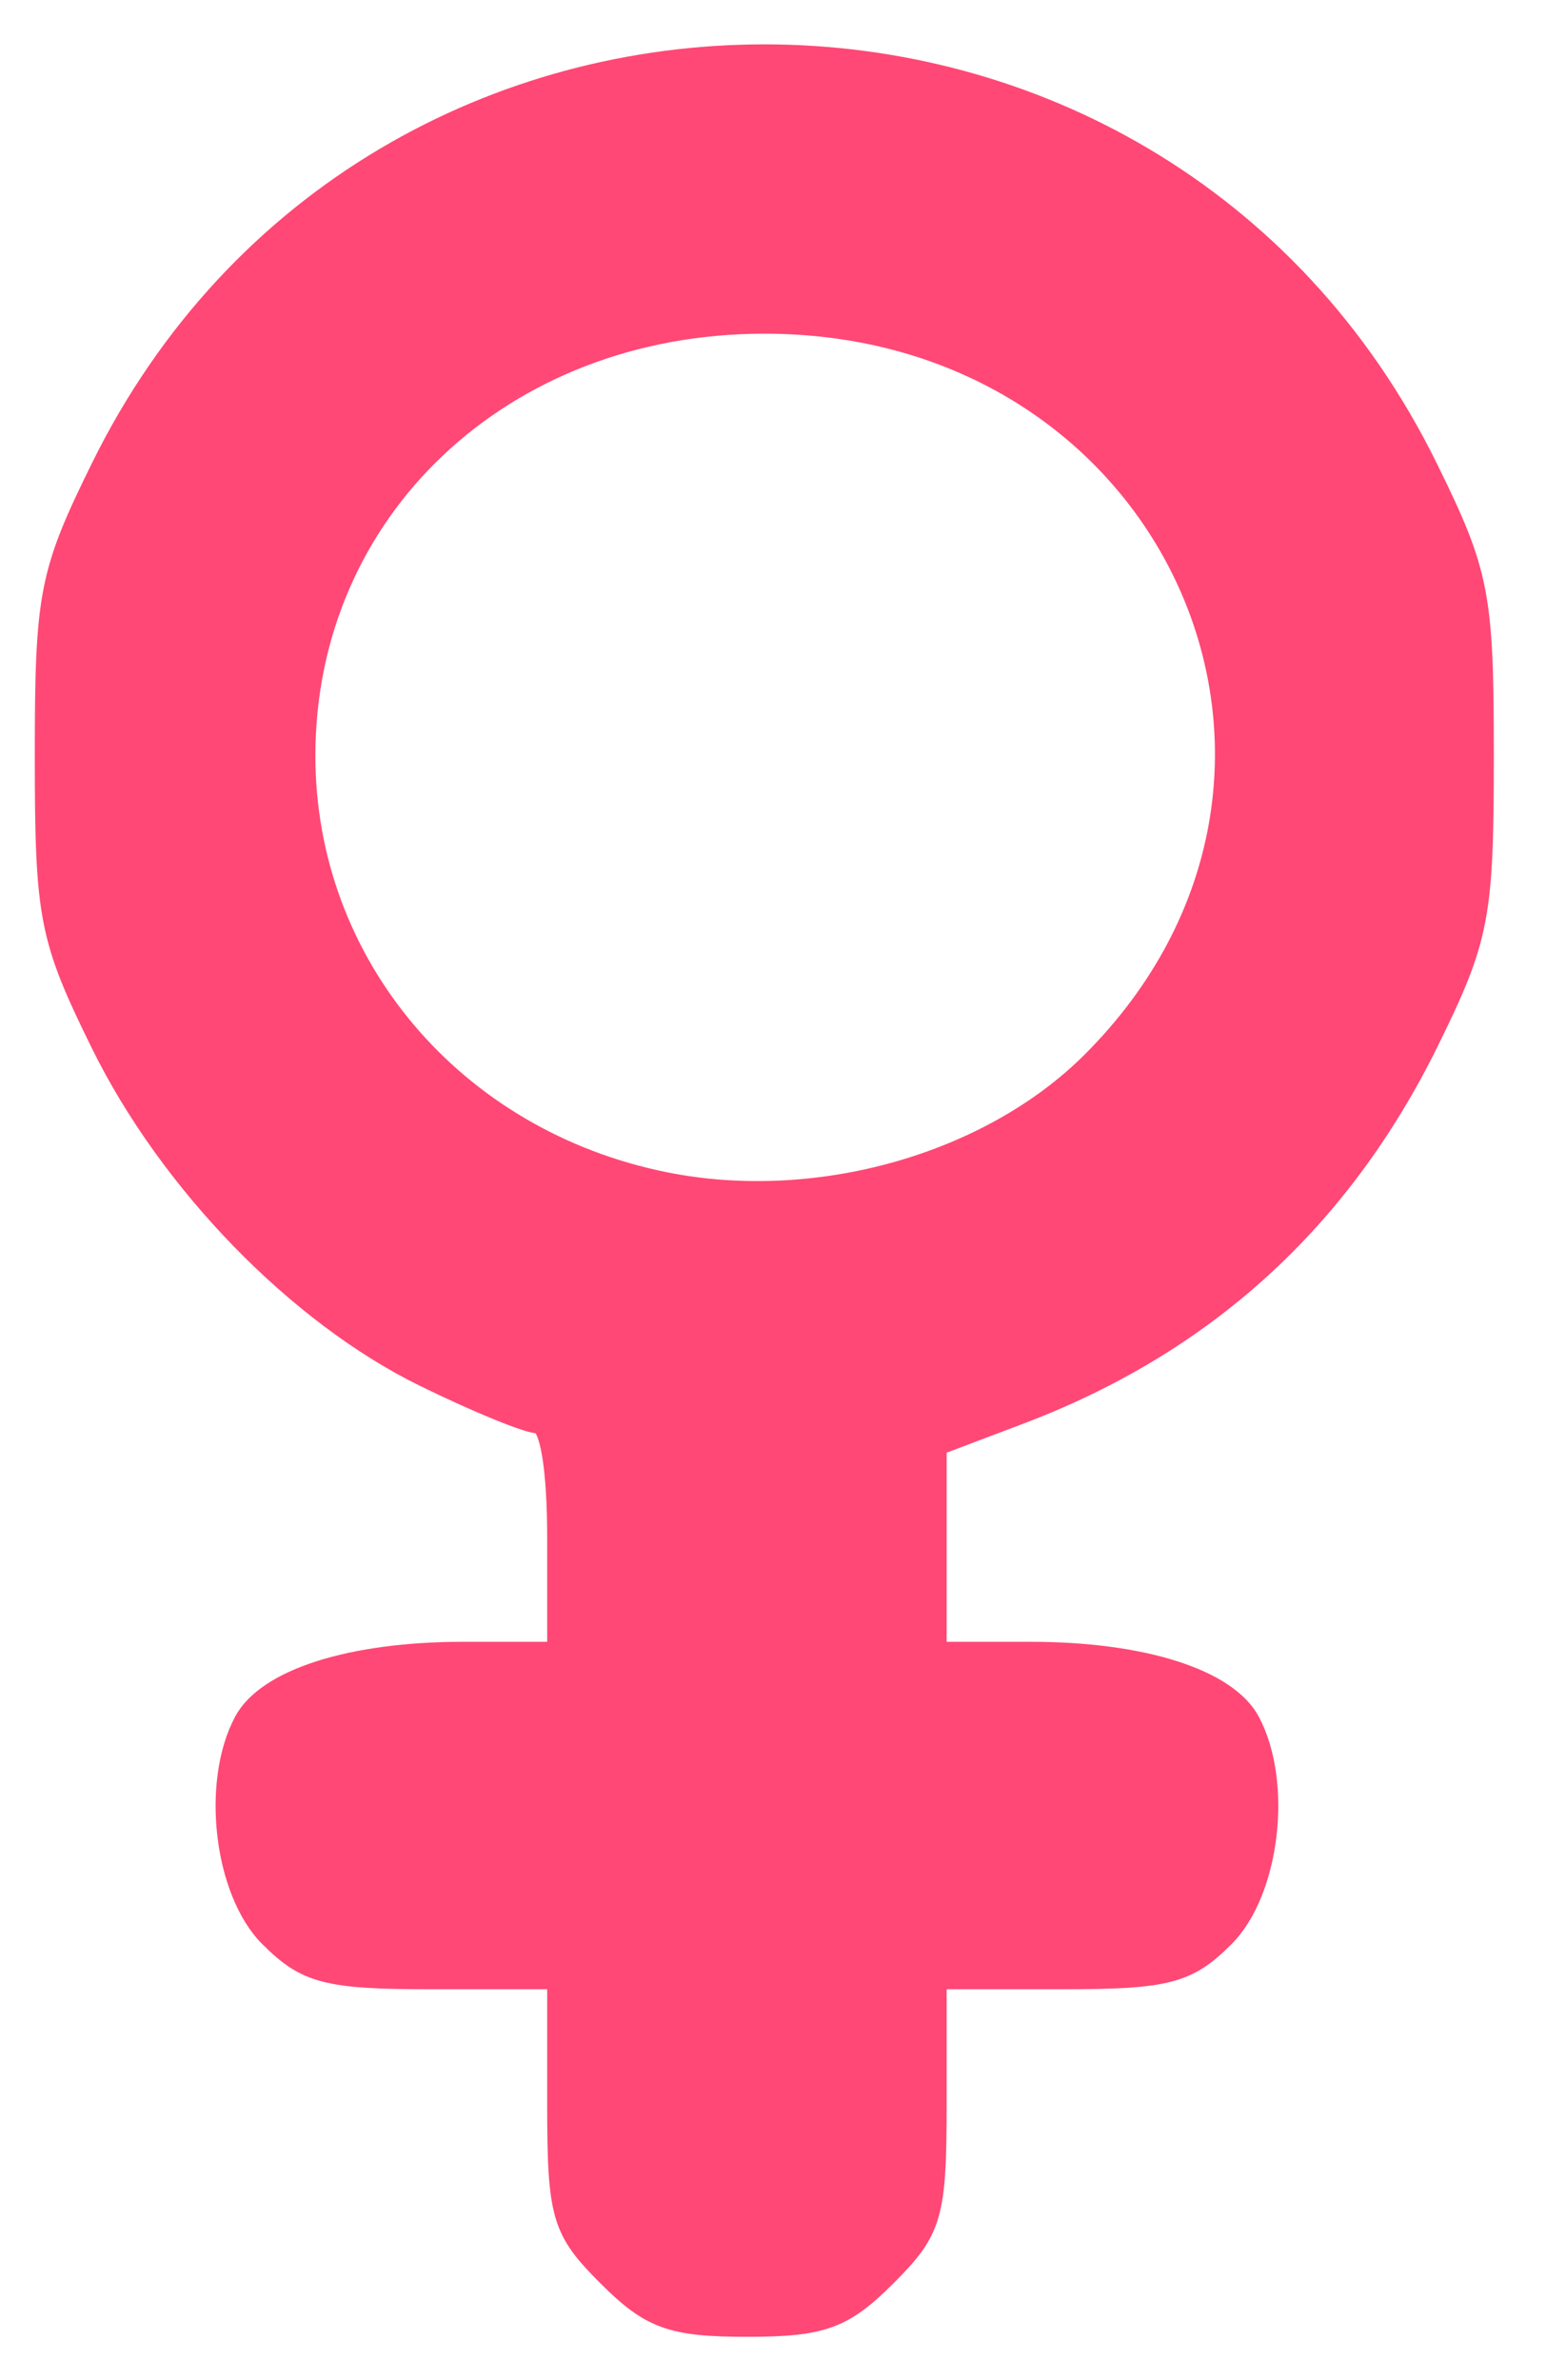 <?xml version="1.0" encoding="UTF-8" standalone="no"?>
<!-- Created with Inkscape (http://www.inkscape.org/) -->

<svg
   xmlns:dc="http://purl.org/dc/elements/1.1/"
   xmlns:cc="http://creativecommons.org/ns#"
   xmlns:rdf="http://www.w3.org/1999/02/22-rdf-syntax-ns#"
   xmlns:svg="http://www.w3.org/2000/svg"
   xmlns="http://www.w3.org/2000/svg"
   xmlns:sodipodi="http://sodipodi.sourceforge.net/DTD/sodipodi-0.dtd"
   xmlns:inkscape="http://www.inkscape.org/namespaces/inkscape"
   version="1.1"
   id="svg2"
   width="28.48"
   height="43.84"
   viewBox="0 0 28.48 43.84"
   sodipodi:docname="female.svg"
   inkscape:version="0.92.4 5da689c313, 2019-01-14">
  <defs
     id="defs6" />
  <sodipodi:namedview
     pagecolor="#ffffff"
     bordercolor="#666666"
     borderopacity="1"
     objecttolerance="10"
     gridtolerance="10"
     guidetolerance="10"
     inkscape:pageopacity="0"
     inkscape:pageshadow="2"
     inkscape:window-width="1245"
     inkscape:window-height="1336"
     id="namedview4"
     showgrid="false"
     showguides="true"
     inkscape:zoom="7.6130109"
     inkscape:cx="15.282887"
     inkscape:cy="40.517512"
     inkscape:window-x="2367"
     inkscape:window-y="316"
     inkscape:window-maximized="0"
     inkscape:current-layer="svg2" />
  <path
     style="fill:#ff4875;stroke-width:0.32;fill-opacity:1;stroke:#ff4875;stroke-opacity:1"
     d="M 14.08 0.977 C 9.209 0.977 4.339 3.519 1.836 8.604 C 0.877 10.551 0.801 10.944 0.801 13.92 C 0.801 16.896 0.877 17.289 1.836 19.236 C 3.098 21.801 5.463 24.234 7.809 25.383 C 8.772 25.855 9.713 26.24 9.9 26.24 C 10.106 26.24 10.24 27.065 10.24 28.32 L 10.24 30.4 L 8.527 30.4 C 6.463 30.4 4.897 30.9 4.473 31.693 C 3.863 32.833 4.101 34.851 4.945 35.695 C 5.631 36.381 6.019 36.48 7.986 36.48 L 10.24 36.48 L 10.24 38.744 C 10.24 40.82 10.318 41.088 11.176 41.945 C 11.968 42.737 12.364 42.881 13.76 42.881 C 15.156 42.881 15.552 42.737 16.344 41.945 C 17.201 41.088 17.279 40.82 17.279 38.744 L 17.279 36.48 L 19.535 36.48 C 21.502 36.48 21.889 36.381 22.574 35.695 C 23.418 34.851 23.657 32.833 23.047 31.693 C 22.622 30.9 21.056 30.4 18.992 30.4 L 17.279 30.4 L 17.279 28.523 L 17.279 26.646 L 18.801 26.07 C 22.209 24.779 24.715 22.498 26.338 19.207 C 27.282 17.292 27.359 16.888 27.359 13.92 C 27.359 10.944 27.283 10.551 26.324 8.604 C 23.821 3.519 18.951 0.977 14.08 0.977 z M 14.08 5.986 C 21.632 5.986 25.326 14.305 20.096 19.535 C 18.22 21.411 15.049 22.308 12.264 21.75 C 8.377 20.972 5.65 17.743 5.65 13.92 C 5.65 9.402 9.28 5.986 14.08 5.986 z "
     id="path849" />
</svg>
